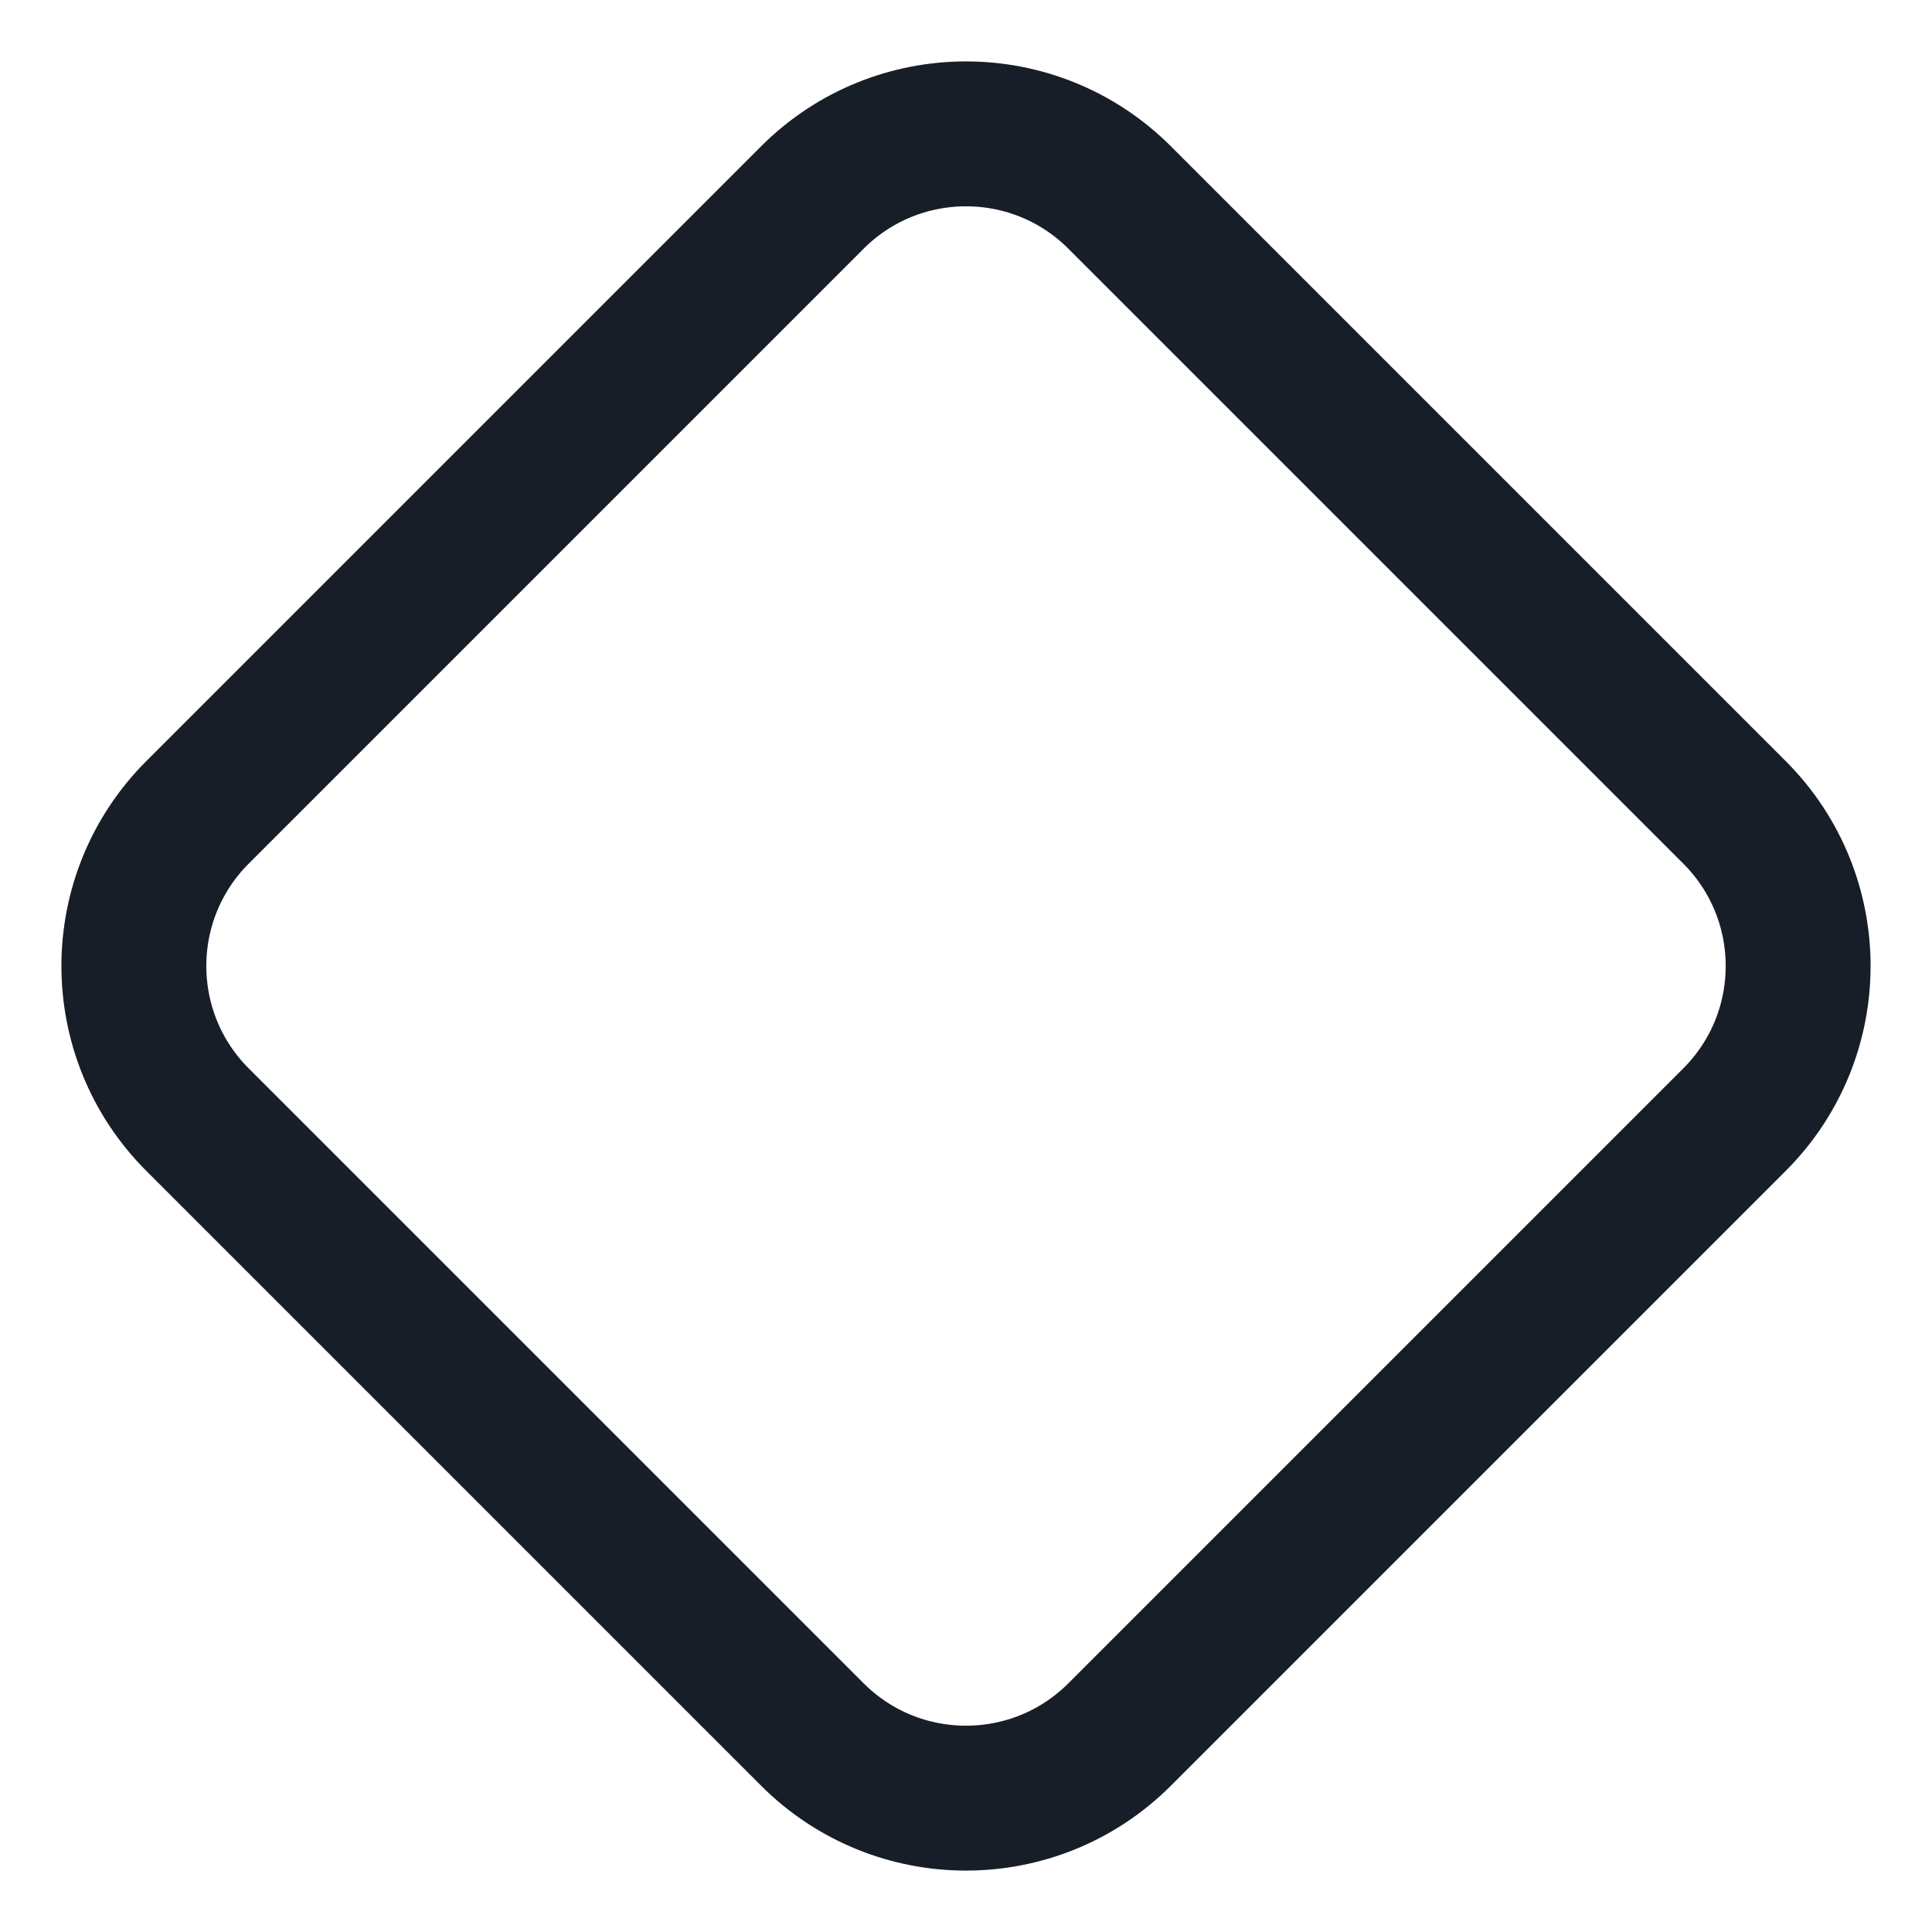 <svg width="20" height="20" viewBox="0 0 20 20" fill="none" xmlns="http://www.w3.org/2000/svg">
<path d="M8.409 2.045C9.288 1.166 10.712 1.166 11.591 2.045L17.955 8.409C18.834 9.288 18.834 10.712 17.955 11.591L11.591 17.955C10.712 18.834 9.288 18.834 8.409 17.955L2.045 11.591C1.166 10.712 1.166 9.288 2.045 8.409L8.409 2.045Z" stroke="#171E27" stroke-width="1.5" stroke-linecap="round" stroke-linejoin="round"/>
</svg>
